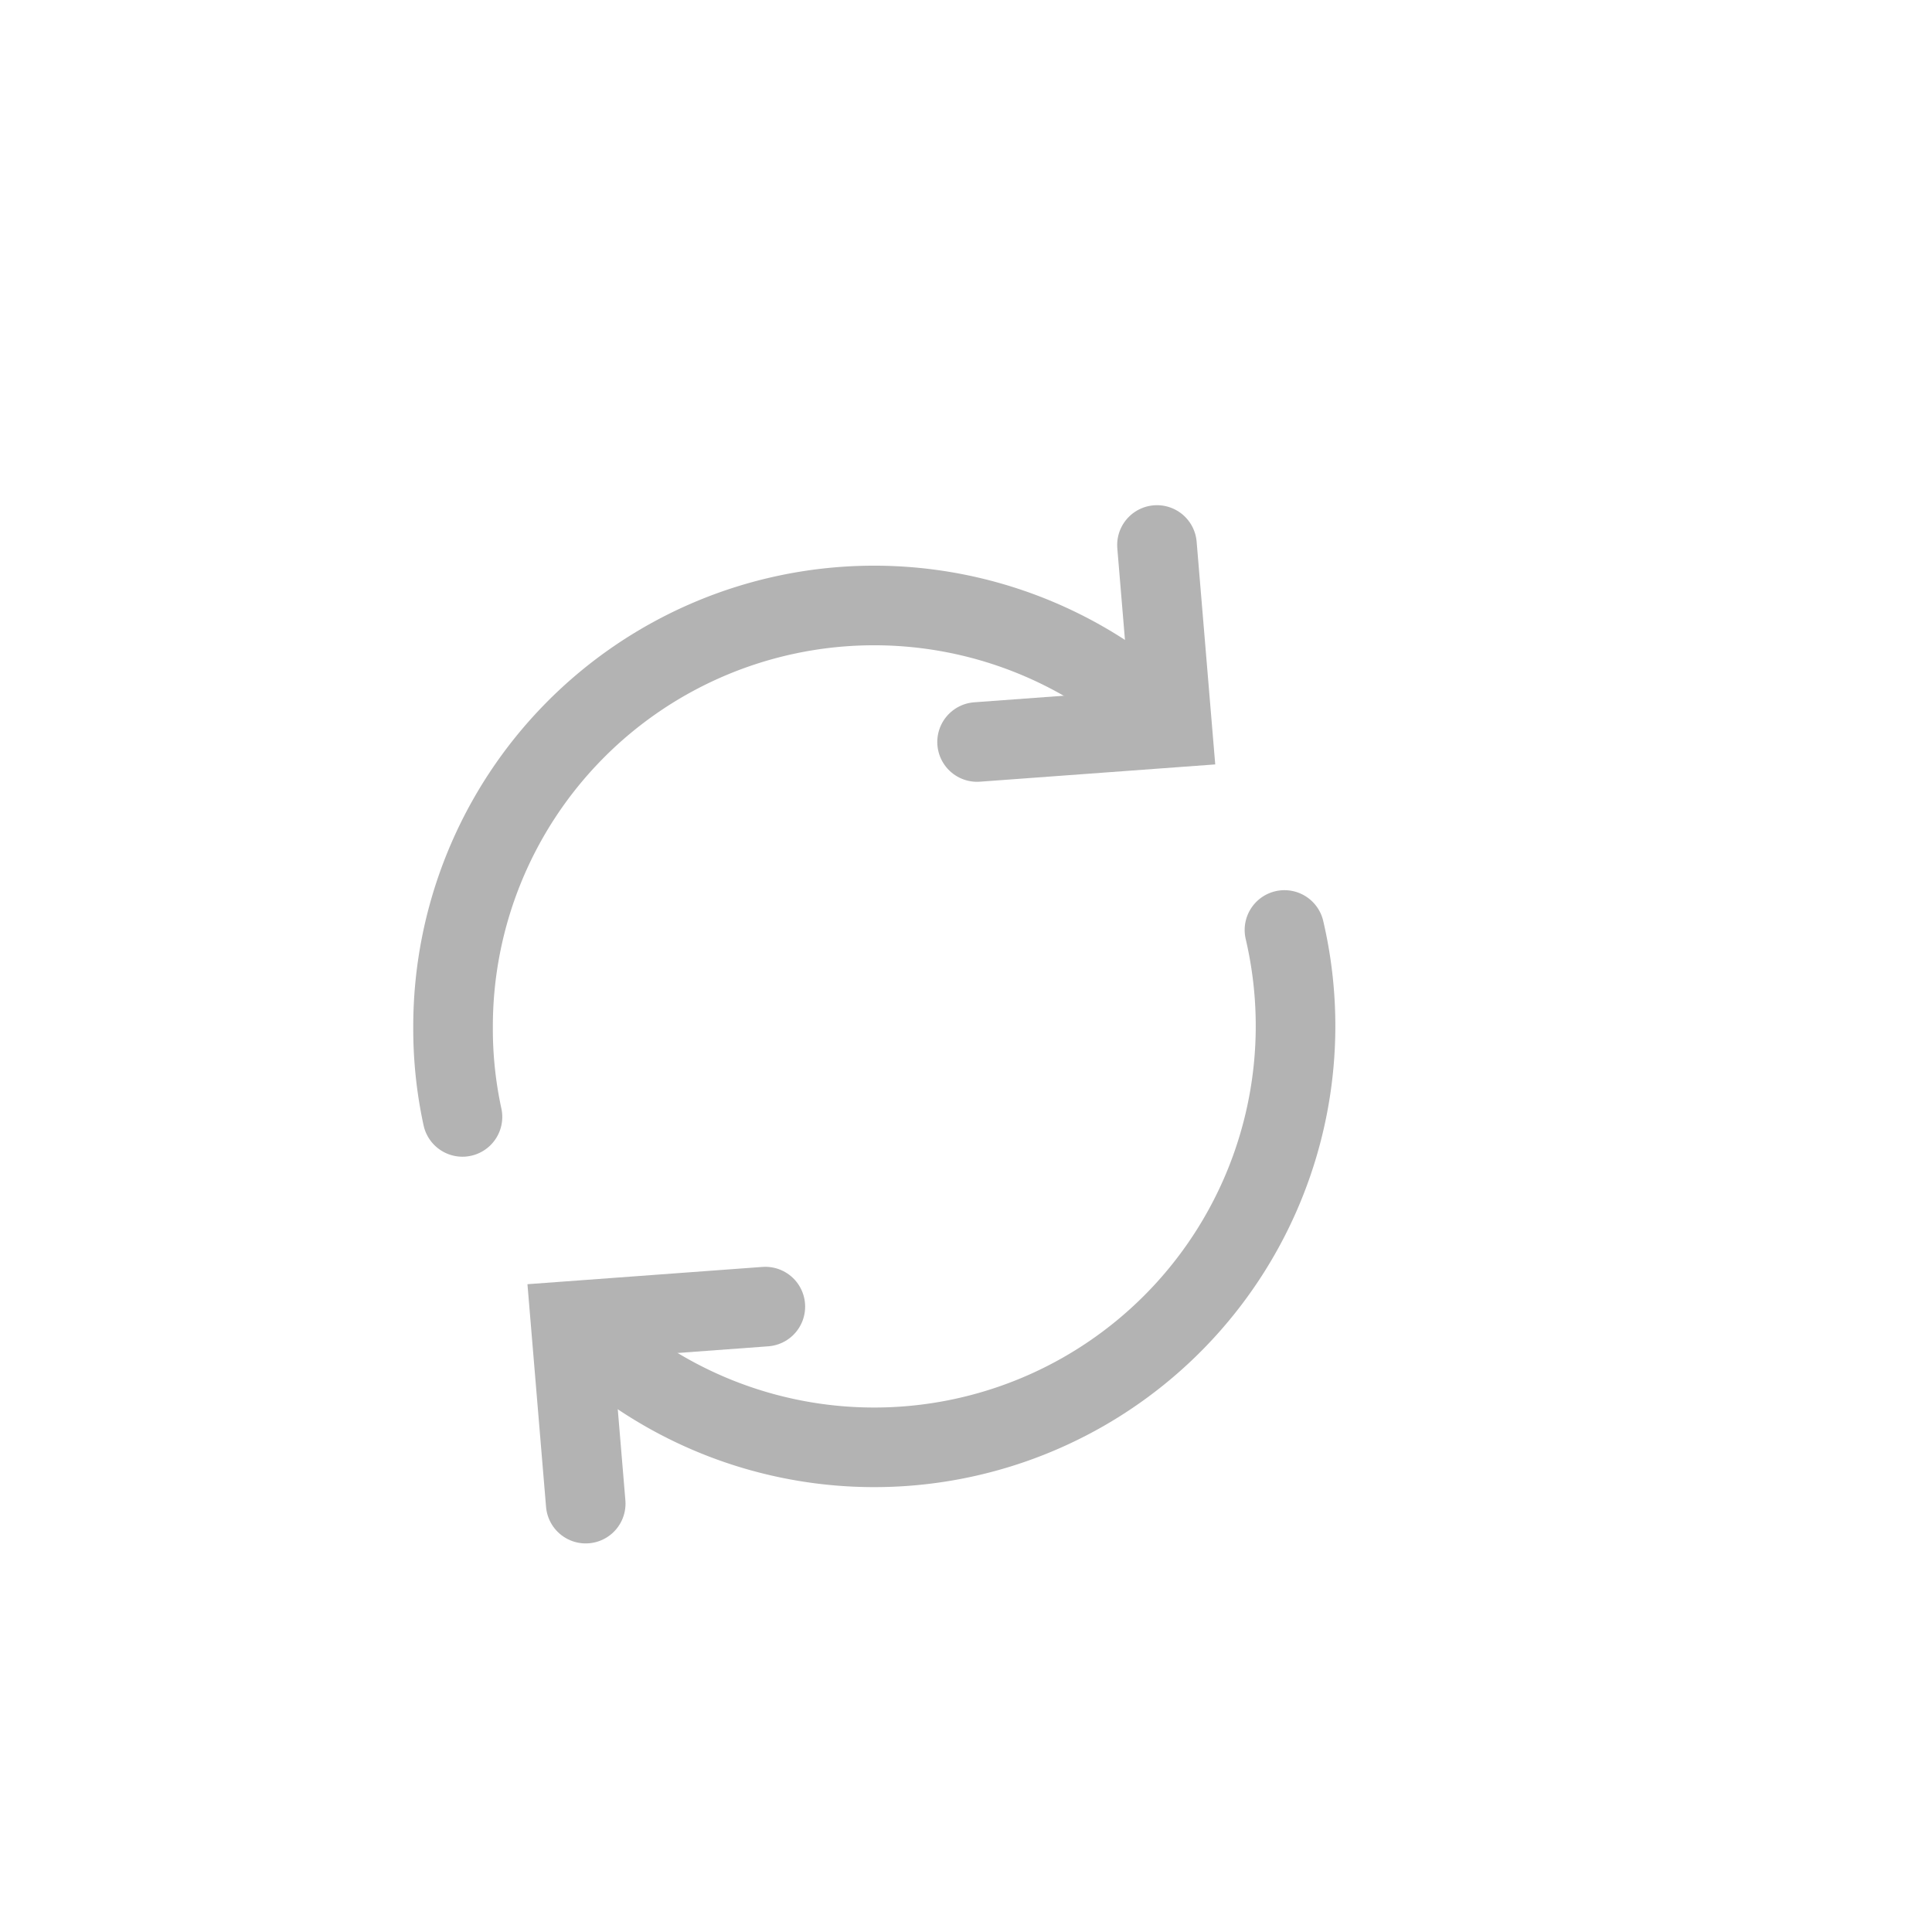 <svg id="Layer_1" data-name="Layer 1" xmlns="http://www.w3.org/2000/svg" viewBox="0 0 145.63 130.77"  style="height: 30px; width: 30px;"><defs>
<style>.cls-1{fill:none;stroke:#b3b3b3;stroke-linecap:round;stroke-miterlimit:50;stroke-width:6px;}</style></defs><path class="cls-1" d="M96.82,62.67a31.76,31.76,0,0,1-53,30.07"/><path class="cls-1" d="M34.86,76.76A31.27,31.27,0,0,1,34.15,70,31.74,31.74,0,0,1,87.92,47.1"/><polyline class="cls-1" points="73.65 48.5 88.36 47.42 87.21 33.65"/><polyline class="cls-1" points="57.69 91.06 43 92.14 44.15 105.91"/></svg>